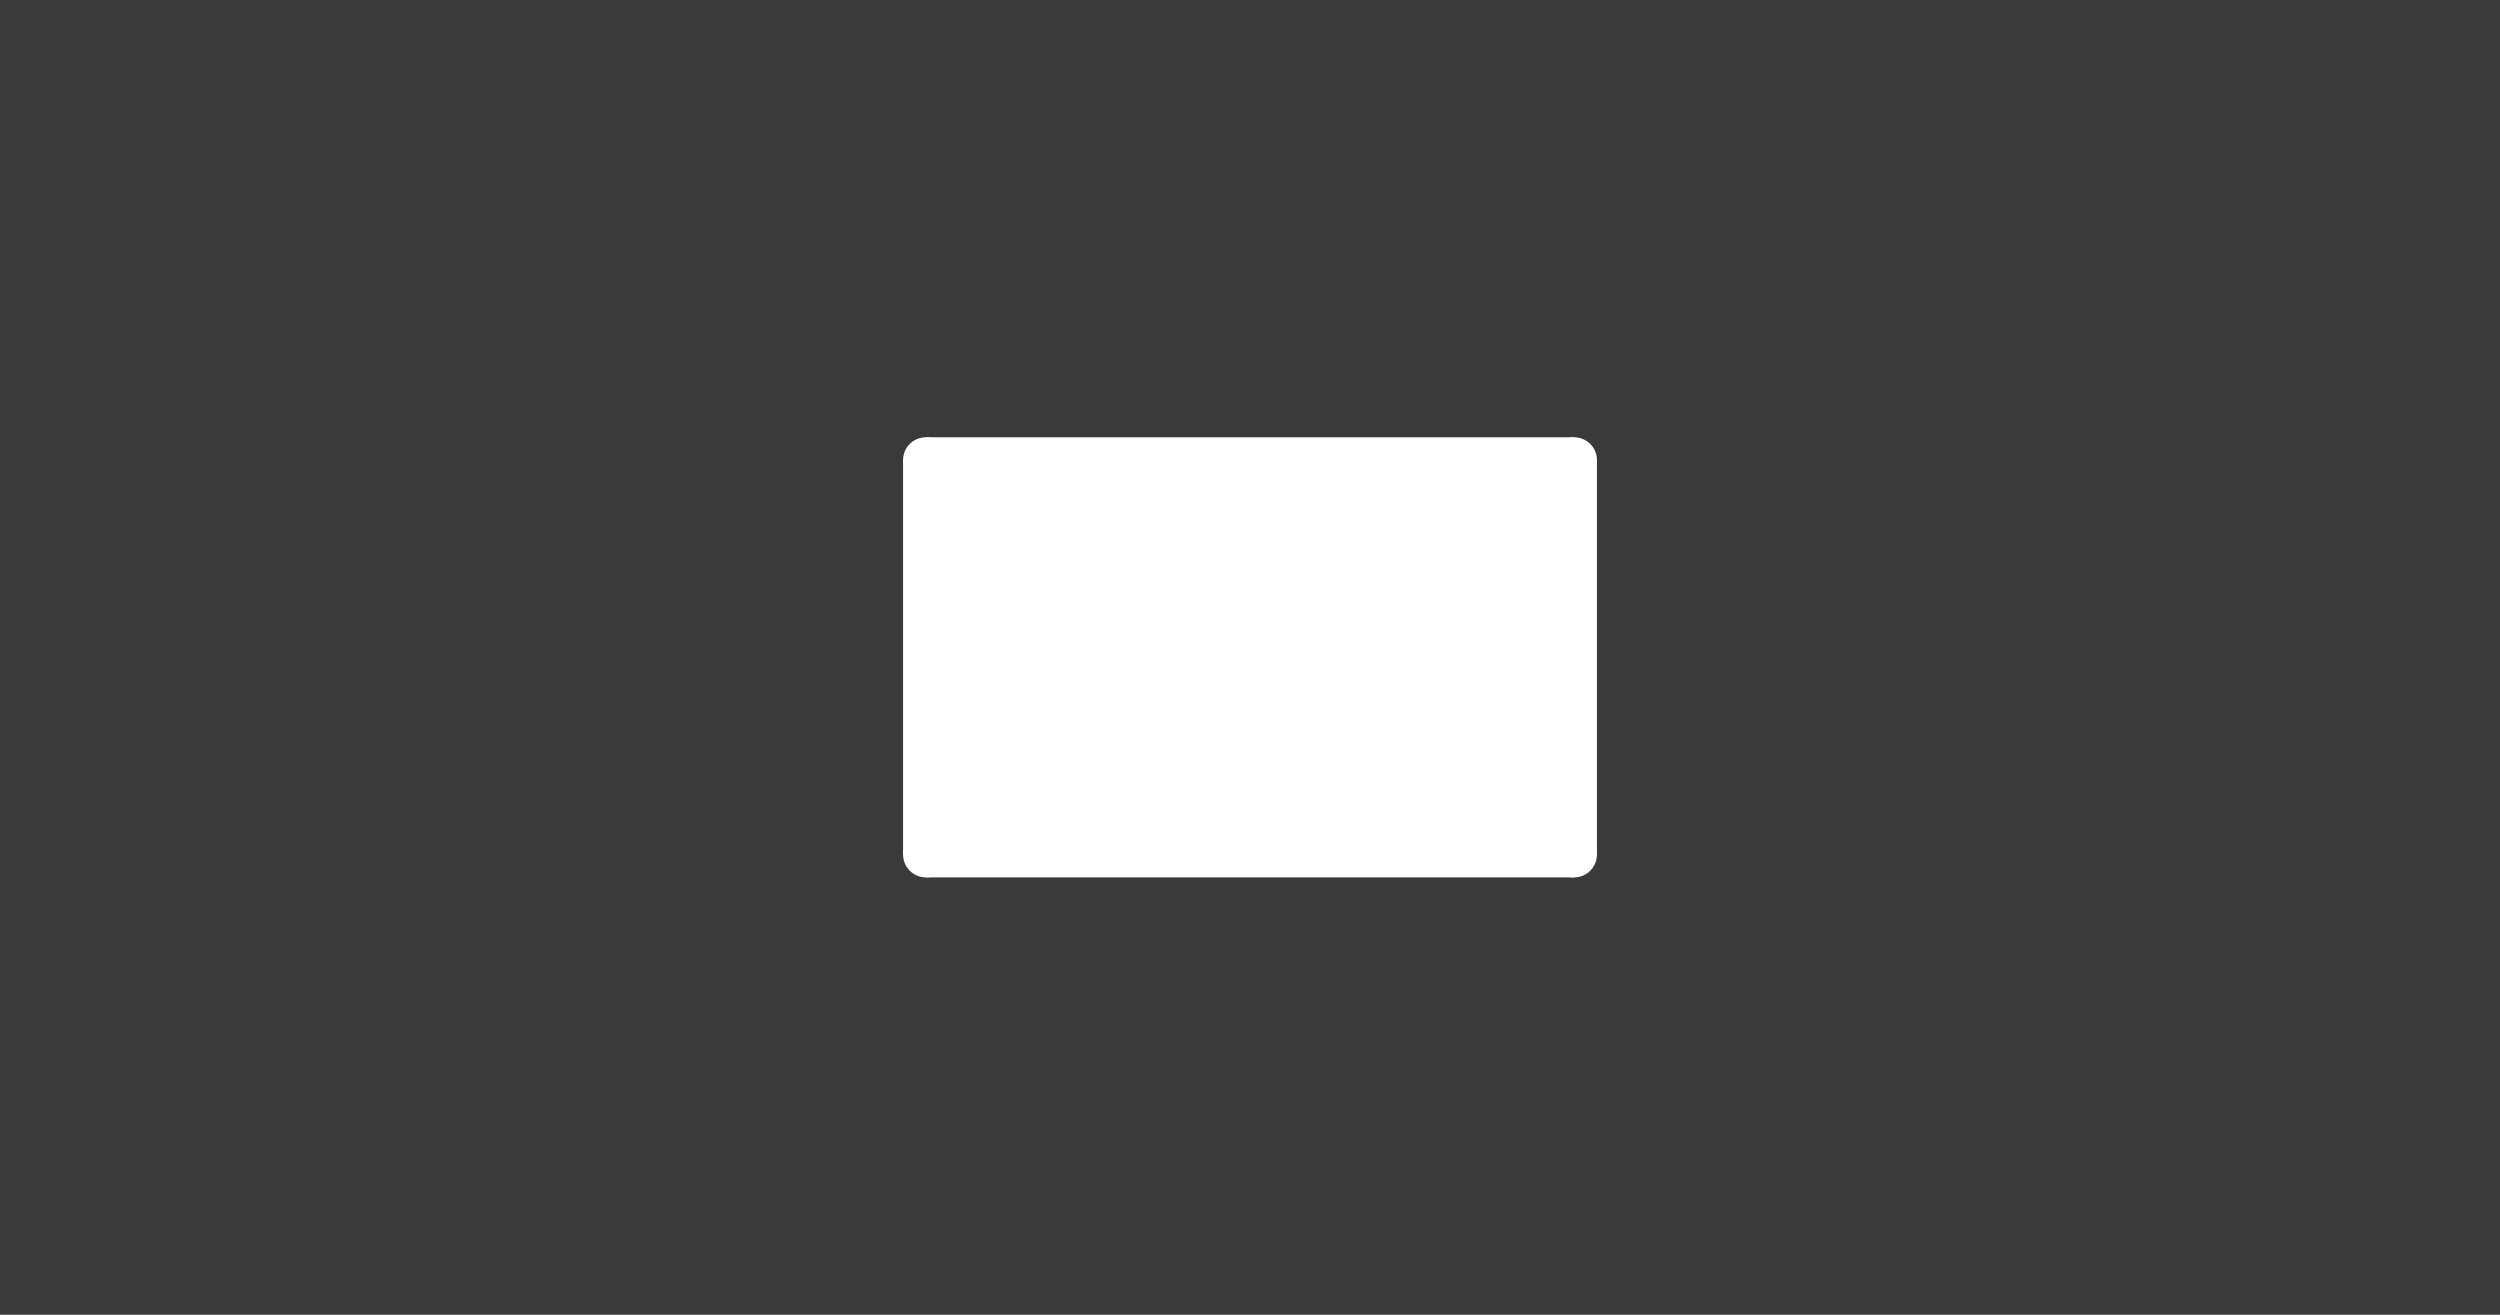 <svg version="1.1" xmlns="http://www.w3.org/2000/svg" xmlns:xlink="http://www.w3.org/1999/xlink" width="1459.157" height="767.33" viewBox="0,0,1459.157,767.33"><rect x="0" y="0" width="1459.157" height="767.33" fill="#808080" stroke="none"/><g transform="translate(409.578,203.665)"><g stroke="none" stroke-width="0" stroke-miterlimit="10"><path d="M-409.578,563.665v-767.33h1459.157v767.33z" fill-opacity="0.549" fill="#000000"/><path d="M495.837,295.12c0,-7.358 5.965,-13.323 13.323,-13.323c7.358,0 13.323,5.965 13.323,13.323c0,7.358 -5.965,13.323 -13.323,13.323c-7.358,0 -13.323,-5.965 -13.323,-13.323z" fill="#ffffff"/><path d="M117.517,295.12c0,-7.358 5.965,-13.323 13.323,-13.323c7.358,0 13.323,5.965 13.323,13.323c0,7.358 -5.965,13.323 -13.323,13.323c-7.358,0 -13.323,-5.965 -13.323,-13.323z" fill="#ffffff"/><path d="M117.517,295.12v-230.295h404.966v230.295z" fill="#ffffff"/><path d="M117.517,64.825c0,-7.327 5.965,-13.267 13.323,-13.267c7.358,0 13.323,5.94 13.323,13.267c0,7.327 -5.965,13.267 -13.323,13.267c-7.358,0 -13.323,-5.94 -13.323,-13.267z" fill="#ffffff"/><path d="M495.837,64.825c0,-7.327 5.965,-13.267 13.323,-13.267c7.358,0 13.323,5.94 13.323,13.267c0,7.327 -5.965,13.267 -13.323,13.267c-7.358,0 -13.323,-5.94 -13.323,-13.267z" fill="#ffffff"/><path d="M130.84,308.443v-256.885h378.32v256.885z" fill="#ffffff"/></g></g></svg>